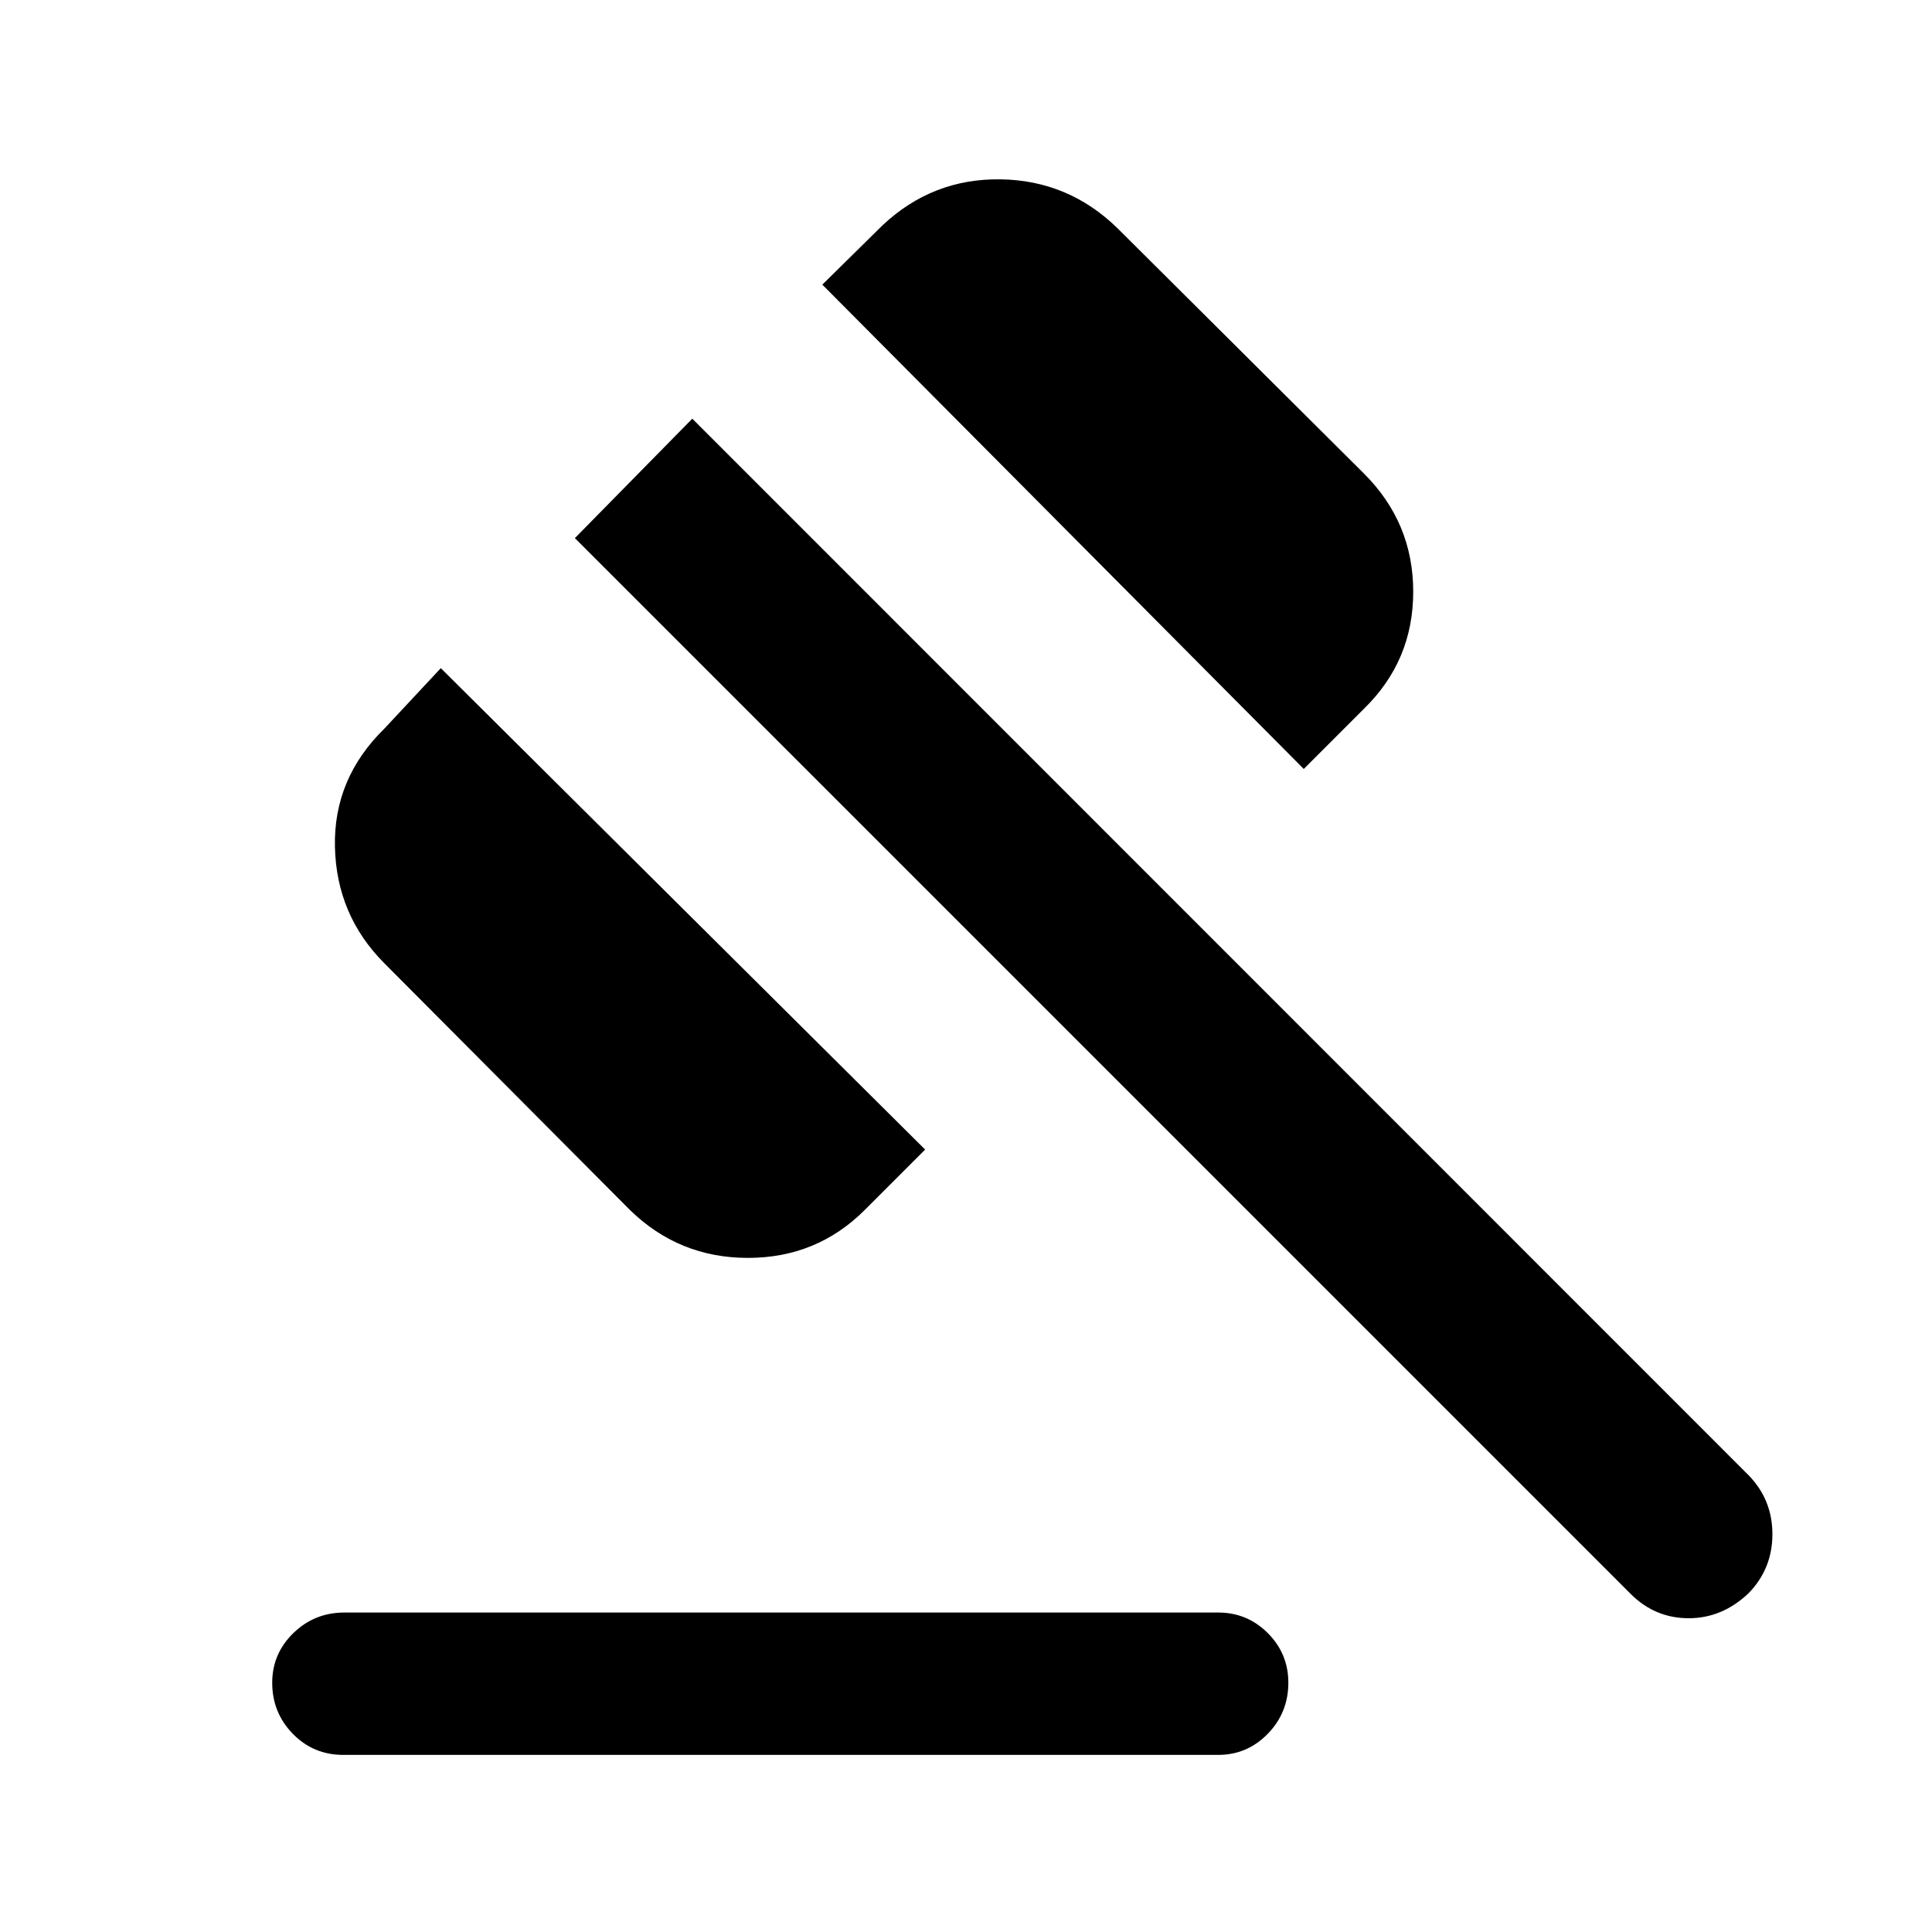<svg xmlns="http://www.w3.org/2000/svg" height="48" viewBox="0 -960 960 960" width="48"><path d="M171.13-158.74H605.3q14.44 0 24.66 10.22 10.21 10.22 10.21 24.65 0 14.87-10.21 25.37Q619.74-88 605.3-88H170.56q-14.86 0-25.08-10.5-10.22-10.5-10.22-25.37 0-14.43 10.5-24.65 10.5-10.22 25.37-10.22ZM313-358.78 191.04-481.3q-23.82-23.83-24.61-57.85-.78-34.02 24.61-58.85l28-30L459.7-388.78l-30 30q-23.83 23.82-58.07 23.82T313-358.78Zm334.83-219.13L408.61-818.57l30-29.56q24.82-23.26 58.56-22.76t58.13 24.32l122.53 121.96q24.39 24.39 24.39 58.63t-24.39 58.07l-30 30Zm162.39 409.87L285.65-692.61 344-751.96l525 525.13q11.7 12.13 11.7 29.18 0 17.04-11.7 29.17-13.13 12.57-29.89 12.57-16.76 0-28.89-12.13Z"/></svg>